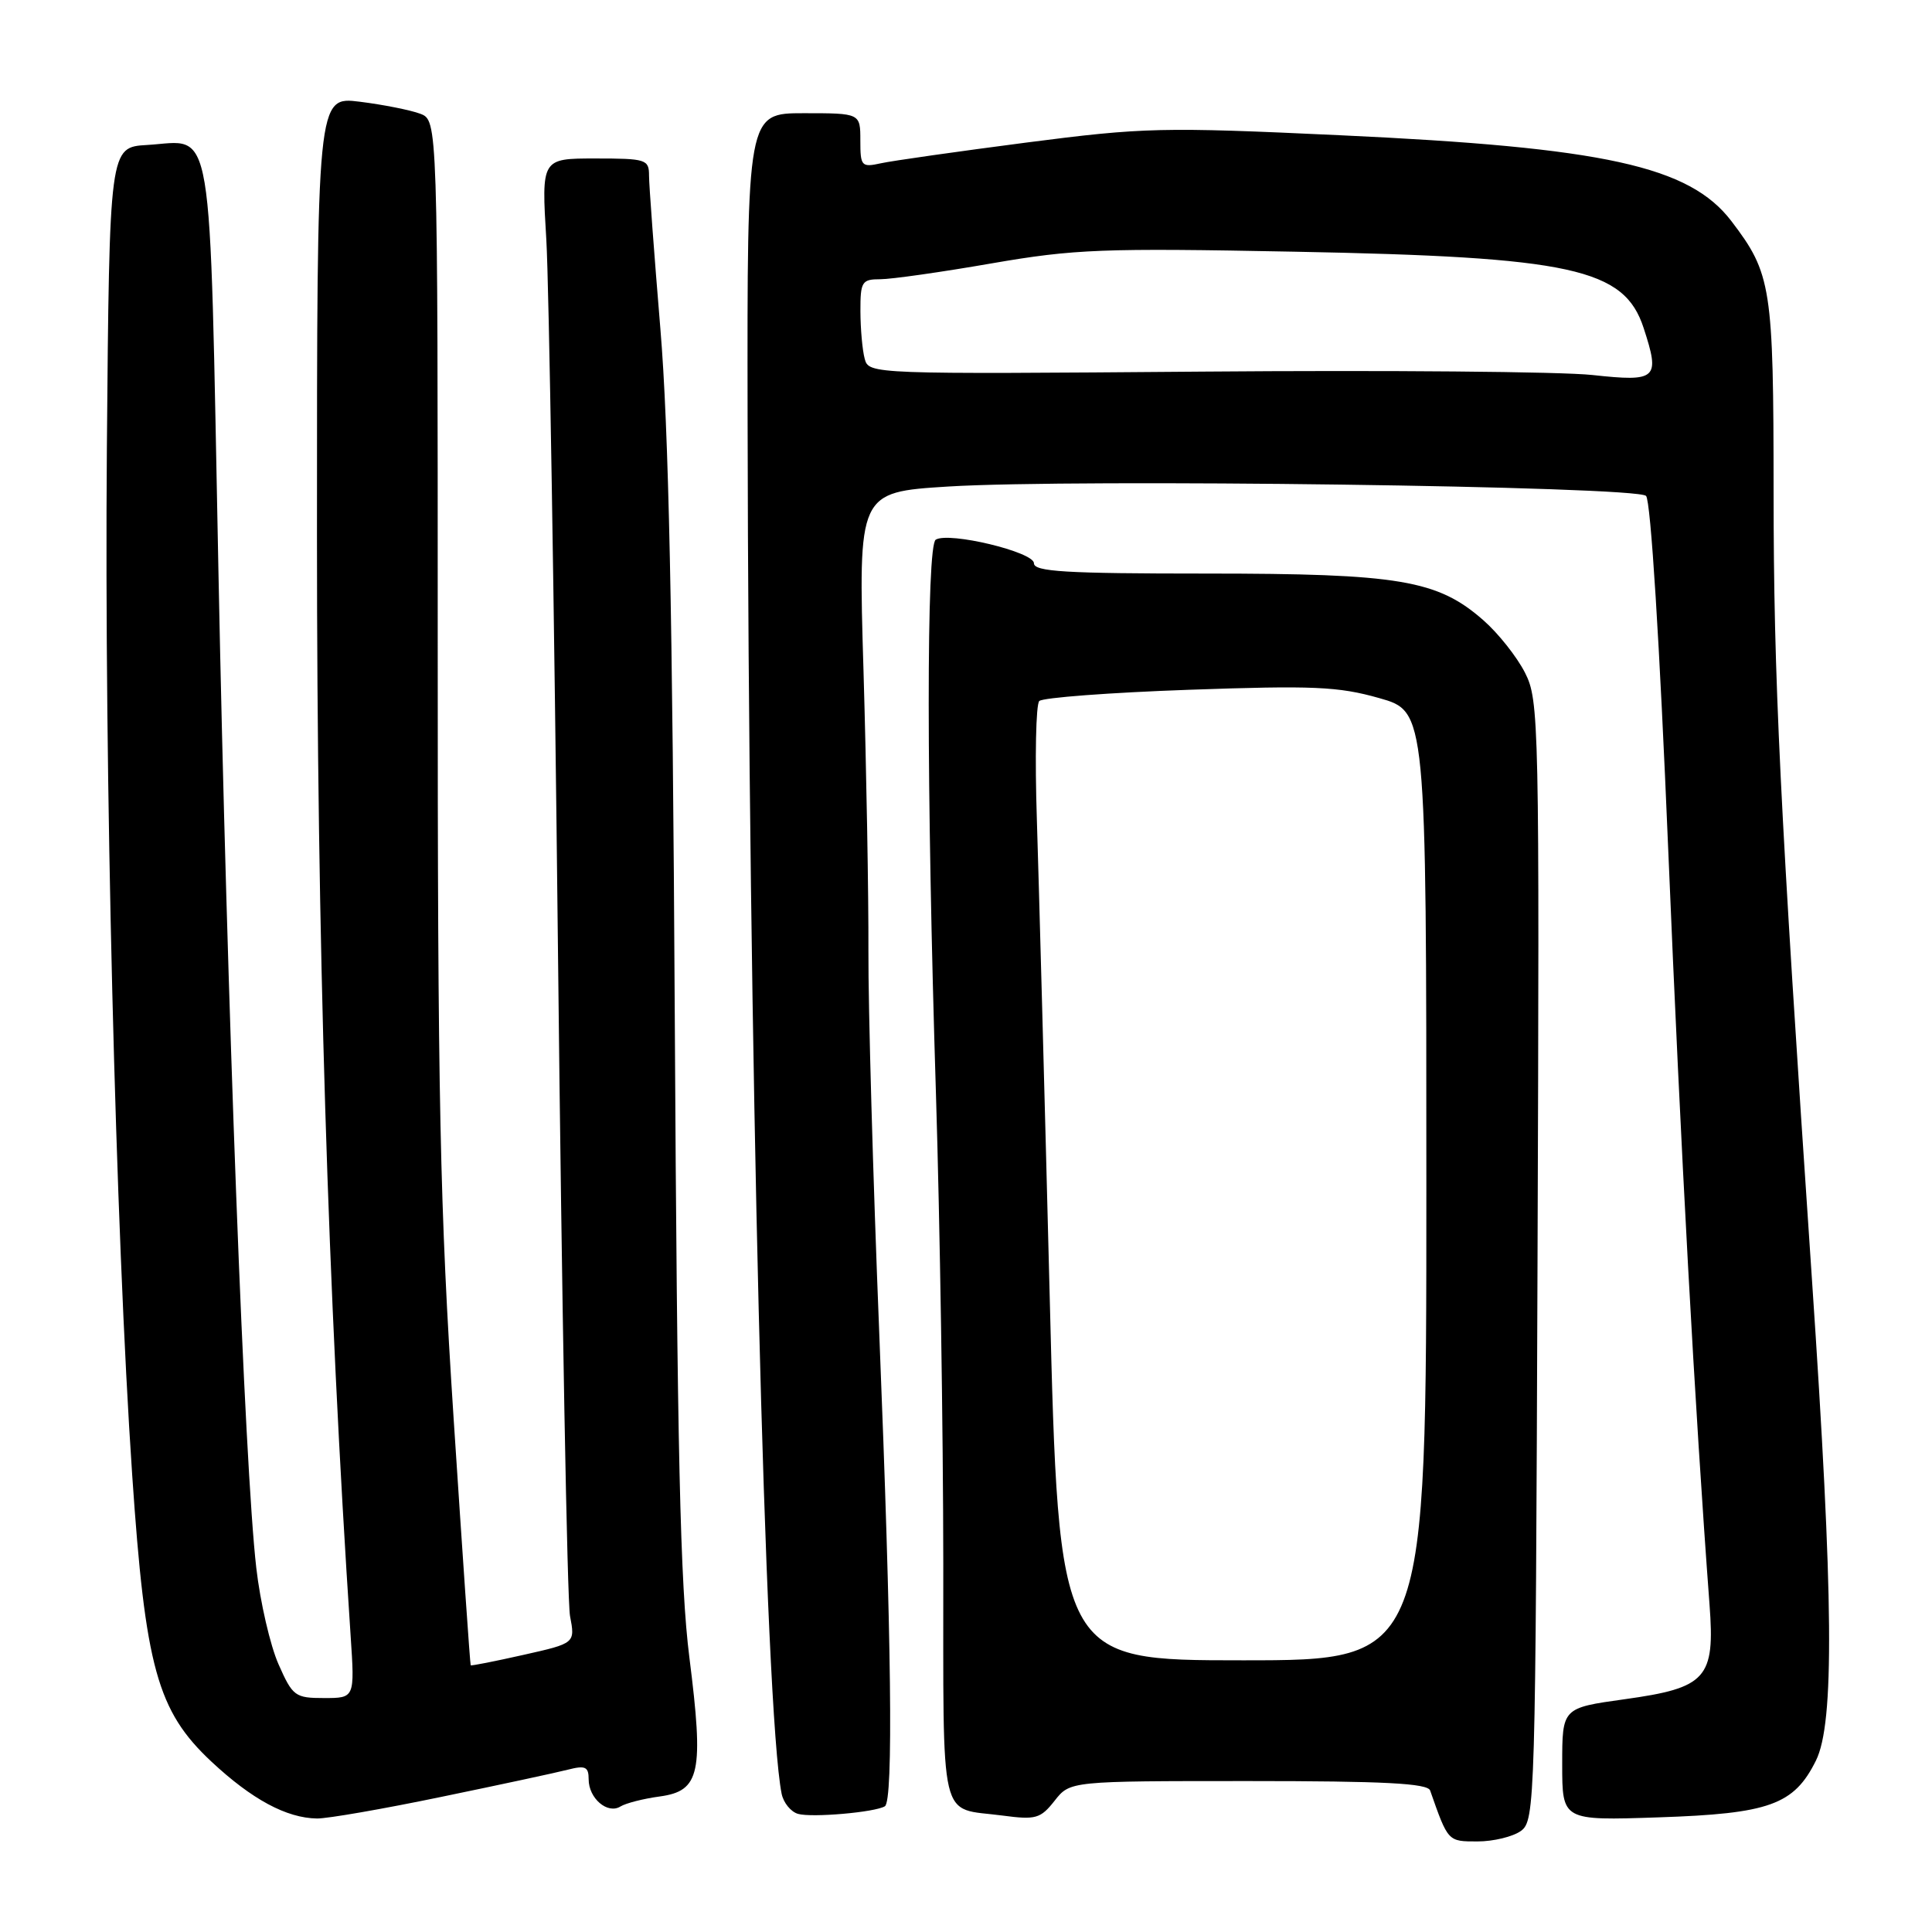<?xml version="1.0" encoding="UTF-8" standalone="no"?>
<!DOCTYPE svg PUBLIC "-//W3C//DTD SVG 1.1//EN" "http://www.w3.org/Graphics/SVG/1.1/DTD/svg11.dtd" >
<svg xmlns="http://www.w3.org/2000/svg" xmlns:xlink="http://www.w3.org/1999/xlink" version="1.1" viewBox="0 0 256 256">
 <g >
 <path fill="currentColor"
d=" M 201.54 242.60 C 203.40 241.23 203.47 238.85 203.73 167.06 C 203.99 95.34 203.94 92.80 202.06 89.12 C 200.99 87.02 198.52 83.91 196.57 82.20 C 190.49 76.85 185.42 76.00 159.82 76.00 C 141.17 76.00 137.00 75.75 137.00 74.63 C 137.00 73.14 125.73 70.43 123.99 71.51 C 122.74 72.28 122.75 104.37 124.02 145.00 C 124.54 161.78 124.98 189.74 124.99 207.15 C 125.02 242.49 124.31 239.44 132.83 240.57 C 137.25 241.16 137.87 240.98 139.74 238.61 C 141.79 236.00 141.79 236.00 165.43 236.00 C 183.43 236.00 189.17 236.30 189.50 237.25 C 191.89 244.06 191.84 244.00 195.78 244.00 C 197.89 244.00 200.48 243.37 201.54 242.60 Z  M 58.50 238.09 C 66.20 236.50 73.74 234.88 75.25 234.49 C 77.56 233.90 78.00 234.10 78.00 235.77 C 78.00 238.29 80.50 240.43 82.21 239.37 C 82.92 238.93 85.27 238.33 87.43 238.04 C 92.76 237.31 93.28 234.91 91.35 219.65 C 90.13 210.04 89.73 192.26 89.41 134.50 C 89.12 81.24 88.60 56.64 87.50 43.52 C 86.68 33.63 86.00 24.51 86.00 23.27 C 86.00 21.12 85.61 21.00 78.87 21.00 C 71.74 21.00 71.74 21.00 72.39 31.75 C 72.74 37.66 73.44 80.30 73.94 126.50 C 74.44 172.70 75.16 212.13 75.53 214.12 C 76.22 217.74 76.22 217.74 69.36 219.28 C 65.59 220.13 62.44 220.75 62.37 220.66 C 62.29 220.57 61.28 205.88 60.11 188.00 C 58.28 159.93 57.99 145.98 58.00 85.73 C 58.00 15.95 58.00 15.95 55.68 15.07 C 54.41 14.59 50.81 13.87 47.68 13.48 C 42.00 12.77 42.00 12.77 42.00 70.97 C 42.00 124.48 43.43 171.11 46.46 216.75 C 47.01 225.00 47.01 225.00 42.95 225.00 C 39.10 225.00 38.78 224.77 36.90 220.51 C 35.81 218.04 34.48 212.30 33.96 207.76 C 32.40 194.26 30.08 133.24 28.94 75.50 C 27.72 14.39 28.44 18.68 19.50 19.21 C 14.50 19.50 14.50 19.50 14.16 59.50 C 13.81 102.30 15.30 162.90 17.52 195.50 C 19.25 220.95 20.84 226.71 28.01 233.42 C 33.37 238.43 37.96 240.90 42.00 240.96 C 43.38 240.98 50.80 239.69 58.50 238.09 Z  M 117.25 239.34 C 118.39 238.64 118.14 217.35 116.50 176.50 C 115.68 156.15 115.04 133.45 115.07 126.06 C 115.10 118.67 114.80 101.96 114.42 88.92 C 113.71 65.22 113.71 65.22 125.60 64.47 C 142.40 63.42 216.82 64.42 218.11 65.71 C 218.73 66.33 219.91 85.21 221.05 112.62 C 222.70 152.33 224.58 186.65 226.52 212.60 C 227.26 222.40 226.14 223.65 215.25 225.16 C 207.00 226.31 207.00 226.31 207.00 233.77 C 207.00 241.24 207.00 241.24 219.75 240.81 C 234.46 240.32 237.71 239.15 240.62 233.29 C 243.09 228.31 242.96 211.88 240.09 169.50 C 235.81 106.19 235.02 89.91 235.01 65.22 C 235.00 38.00 234.73 36.27 229.42 29.30 C 223.85 22.01 212.62 19.54 177.56 17.92 C 153.92 16.82 151.57 16.88 136.00 18.89 C 126.92 20.07 118.26 21.30 116.75 21.63 C 114.15 22.20 114.00 22.04 114.00 18.62 C 114.00 15.00 114.00 15.00 106.50 15.00 C 99.00 15.00 99.00 15.00 99.06 55.25 C 99.18 138.47 101.36 226.66 103.57 237.68 C 103.81 238.87 104.79 240.08 105.75 240.35 C 107.59 240.87 115.96 240.14 117.25 239.34 Z  M 139.09 171.75 C 138.42 145.21 137.65 116.80 137.39 108.60 C 137.12 100.41 137.26 93.34 137.71 92.89 C 138.16 92.44 147.07 91.77 157.52 91.40 C 173.99 90.82 177.33 90.96 182.75 92.50 C 189.00 94.26 189.00 94.26 189.00 157.13 C 189.00 220.00 189.00 220.00 164.65 220.00 C 140.30 220.00 140.30 220.00 139.09 171.75 Z  M 211.00 49.69 C 206.88 49.24 183.62 49.04 159.31 49.24 C 115.48 49.59 115.12 49.58 114.58 47.55 C 114.27 46.42 114.02 43.59 114.01 41.25 C 114.00 37.32 114.20 37.00 116.64 37.00 C 118.09 37.00 124.73 36.06 131.39 34.90 C 142.38 33.00 146.10 32.86 171.50 33.35 C 208.28 34.05 215.22 35.57 217.79 43.46 C 220.00 50.23 219.57 50.62 211.00 49.69 Z "/>
</g>
</svg>